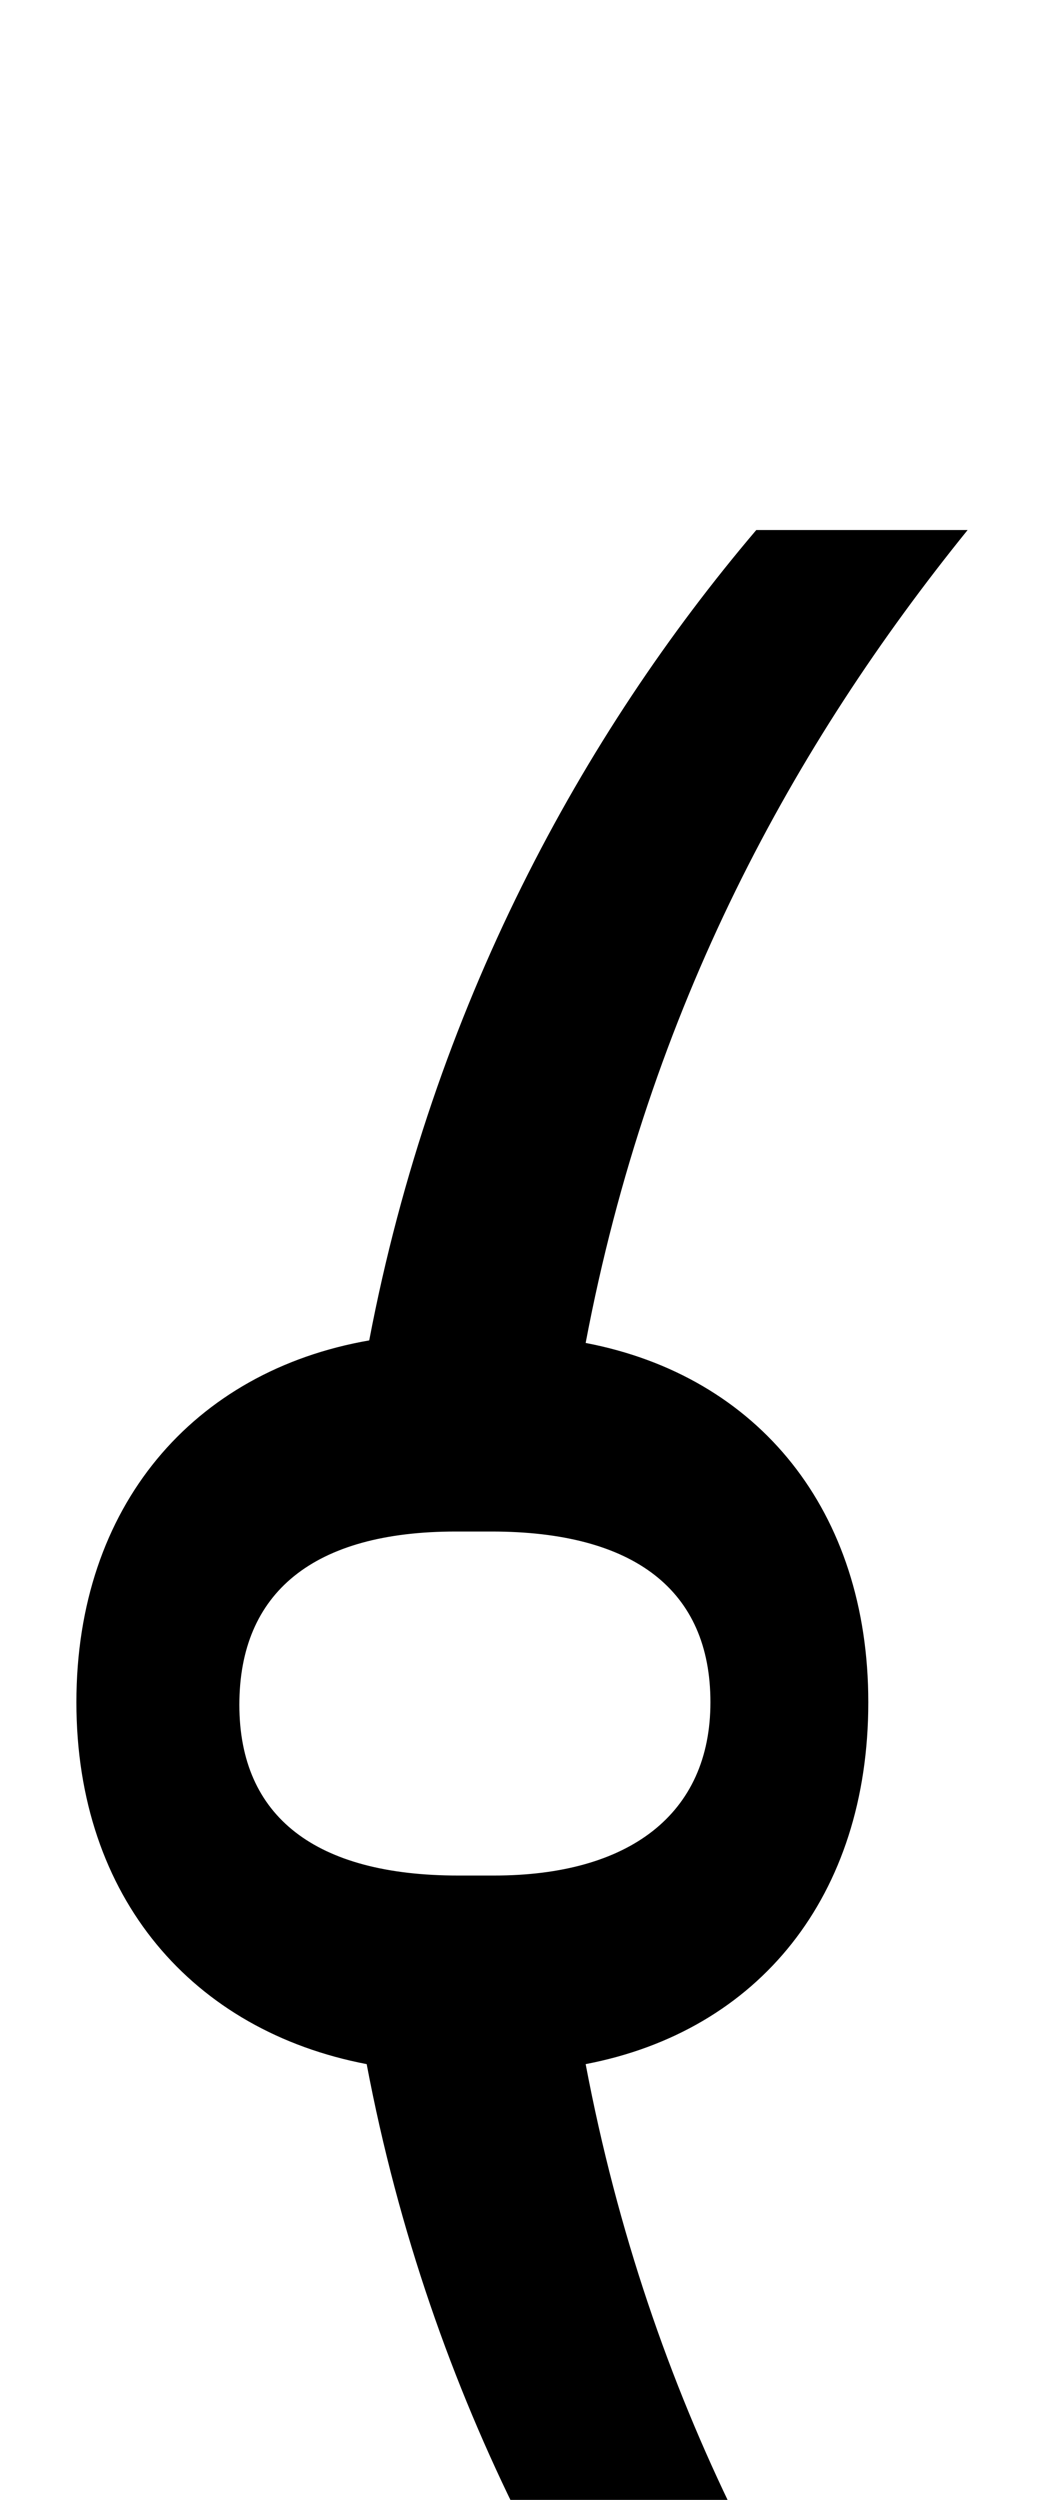 <svg xmlns="http://www.w3.org/2000/svg" viewBox="0 0 410 981"><path d="M297,1129h83c-68-84-125-187-150-319c68-13,111-66,111-142c0-75-43-128-111-141c25-132,82-235,150-319h-83c-68,80-127,187-152,318c-69,12-115,65-115,142c0,77,46,129,114,142c25,132,85,239,153,319ZM94,669c0-44,29-68,85-68h14c56,0,86,23,86,67c0,44-32,68-85,68h-14c-56,0-86-23-86-67Z"></path></svg>